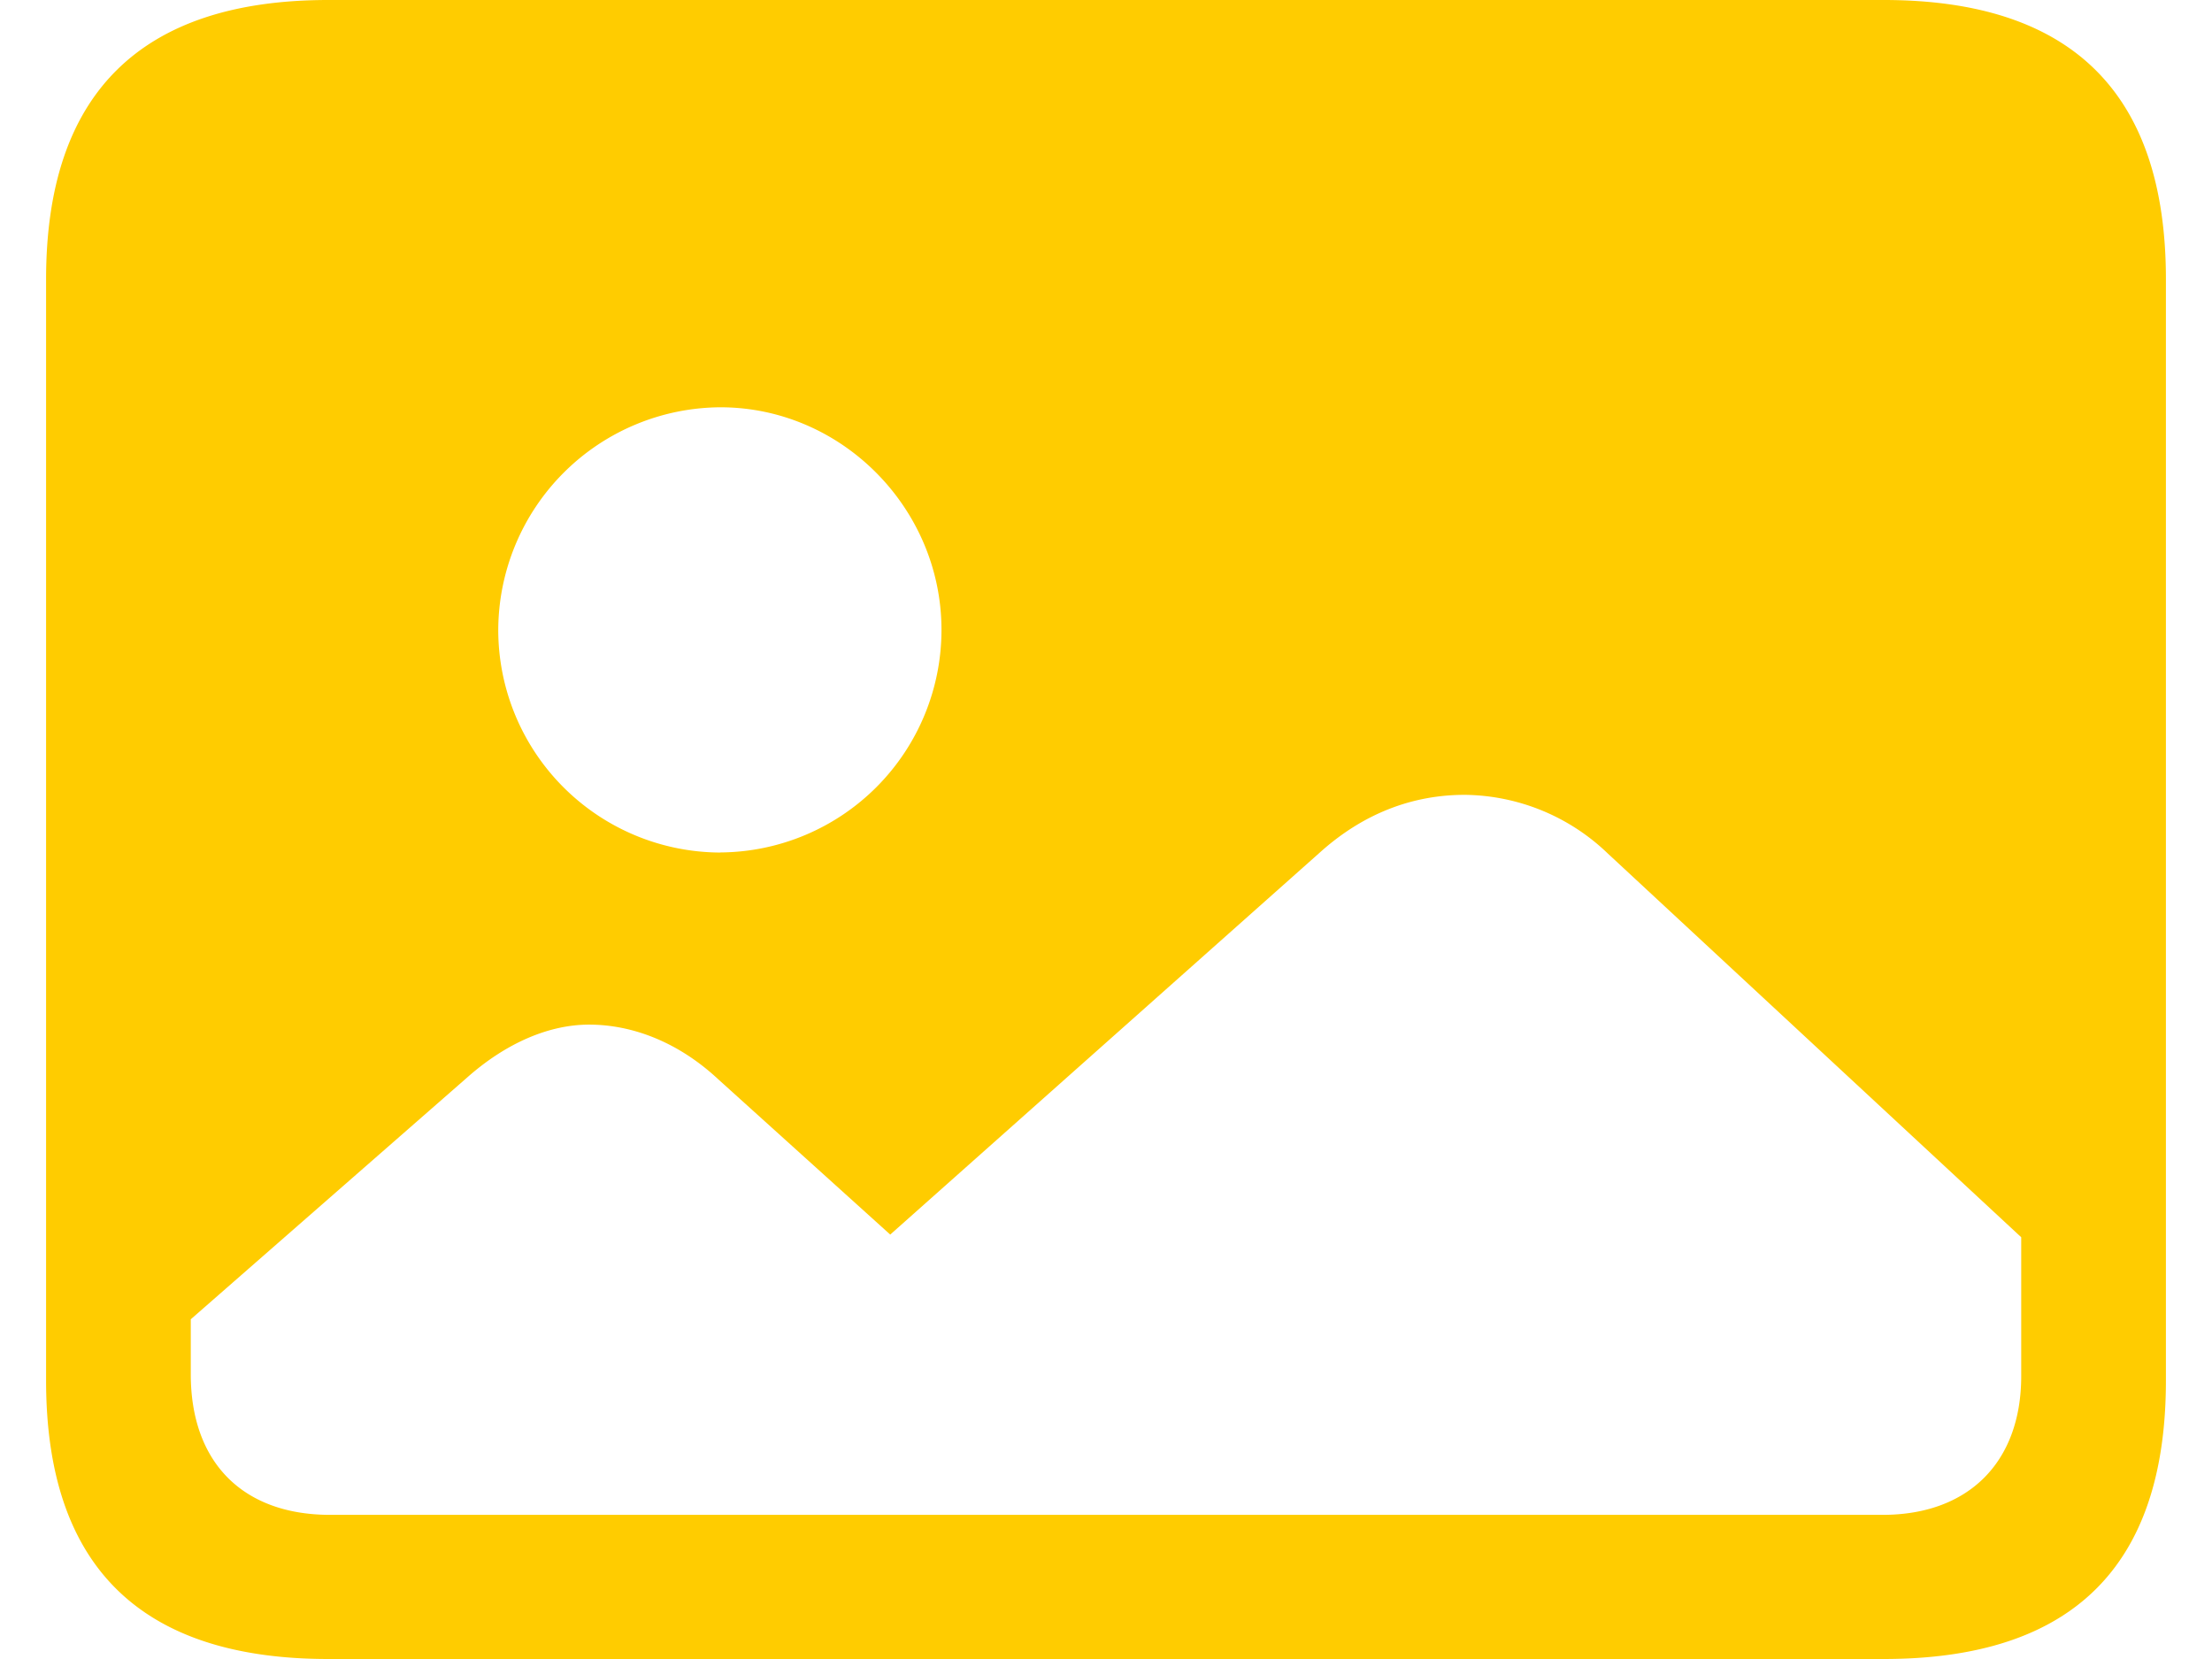 <svg width="24" height="18" xmlns="http://www.w3.org/2000/svg" aria-label="JPEG image" data-testid="image-icon"><path d="M3.563 18h16.874c2.049 0 3.063-1.007 3.063-3.021V3.03C23.5 1.017 22.486 0 20.437 0H3.563C1.524 0 .5 1.017.5 3.031v11.948C.5 16.993 1.524 18 3.563 18zm4.253-8.75a2.417 2.417 0 01-2.41-2.416 2.424 2.424 0 012.41-2.415c1.316 0 2.399 1.095 2.399 2.415a2.415 2.415 0 01-2.4 2.415zm-4.234 7.186c-.946 0-1.512-.567-1.512-1.526v-.596l2.995-2.62c.43-.382.897-.577 1.326-.577.478 0 .976.195 1.405.596l1.863 1.682 4.662-4.146c.478-.43 1.015-.625 1.57-.625a2.27 2.27 0 011.552.635l4.487 4.165v1.506c0 .939-.576 1.506-1.503 1.506H3.582z" fill="#FC0"></path></svg>

